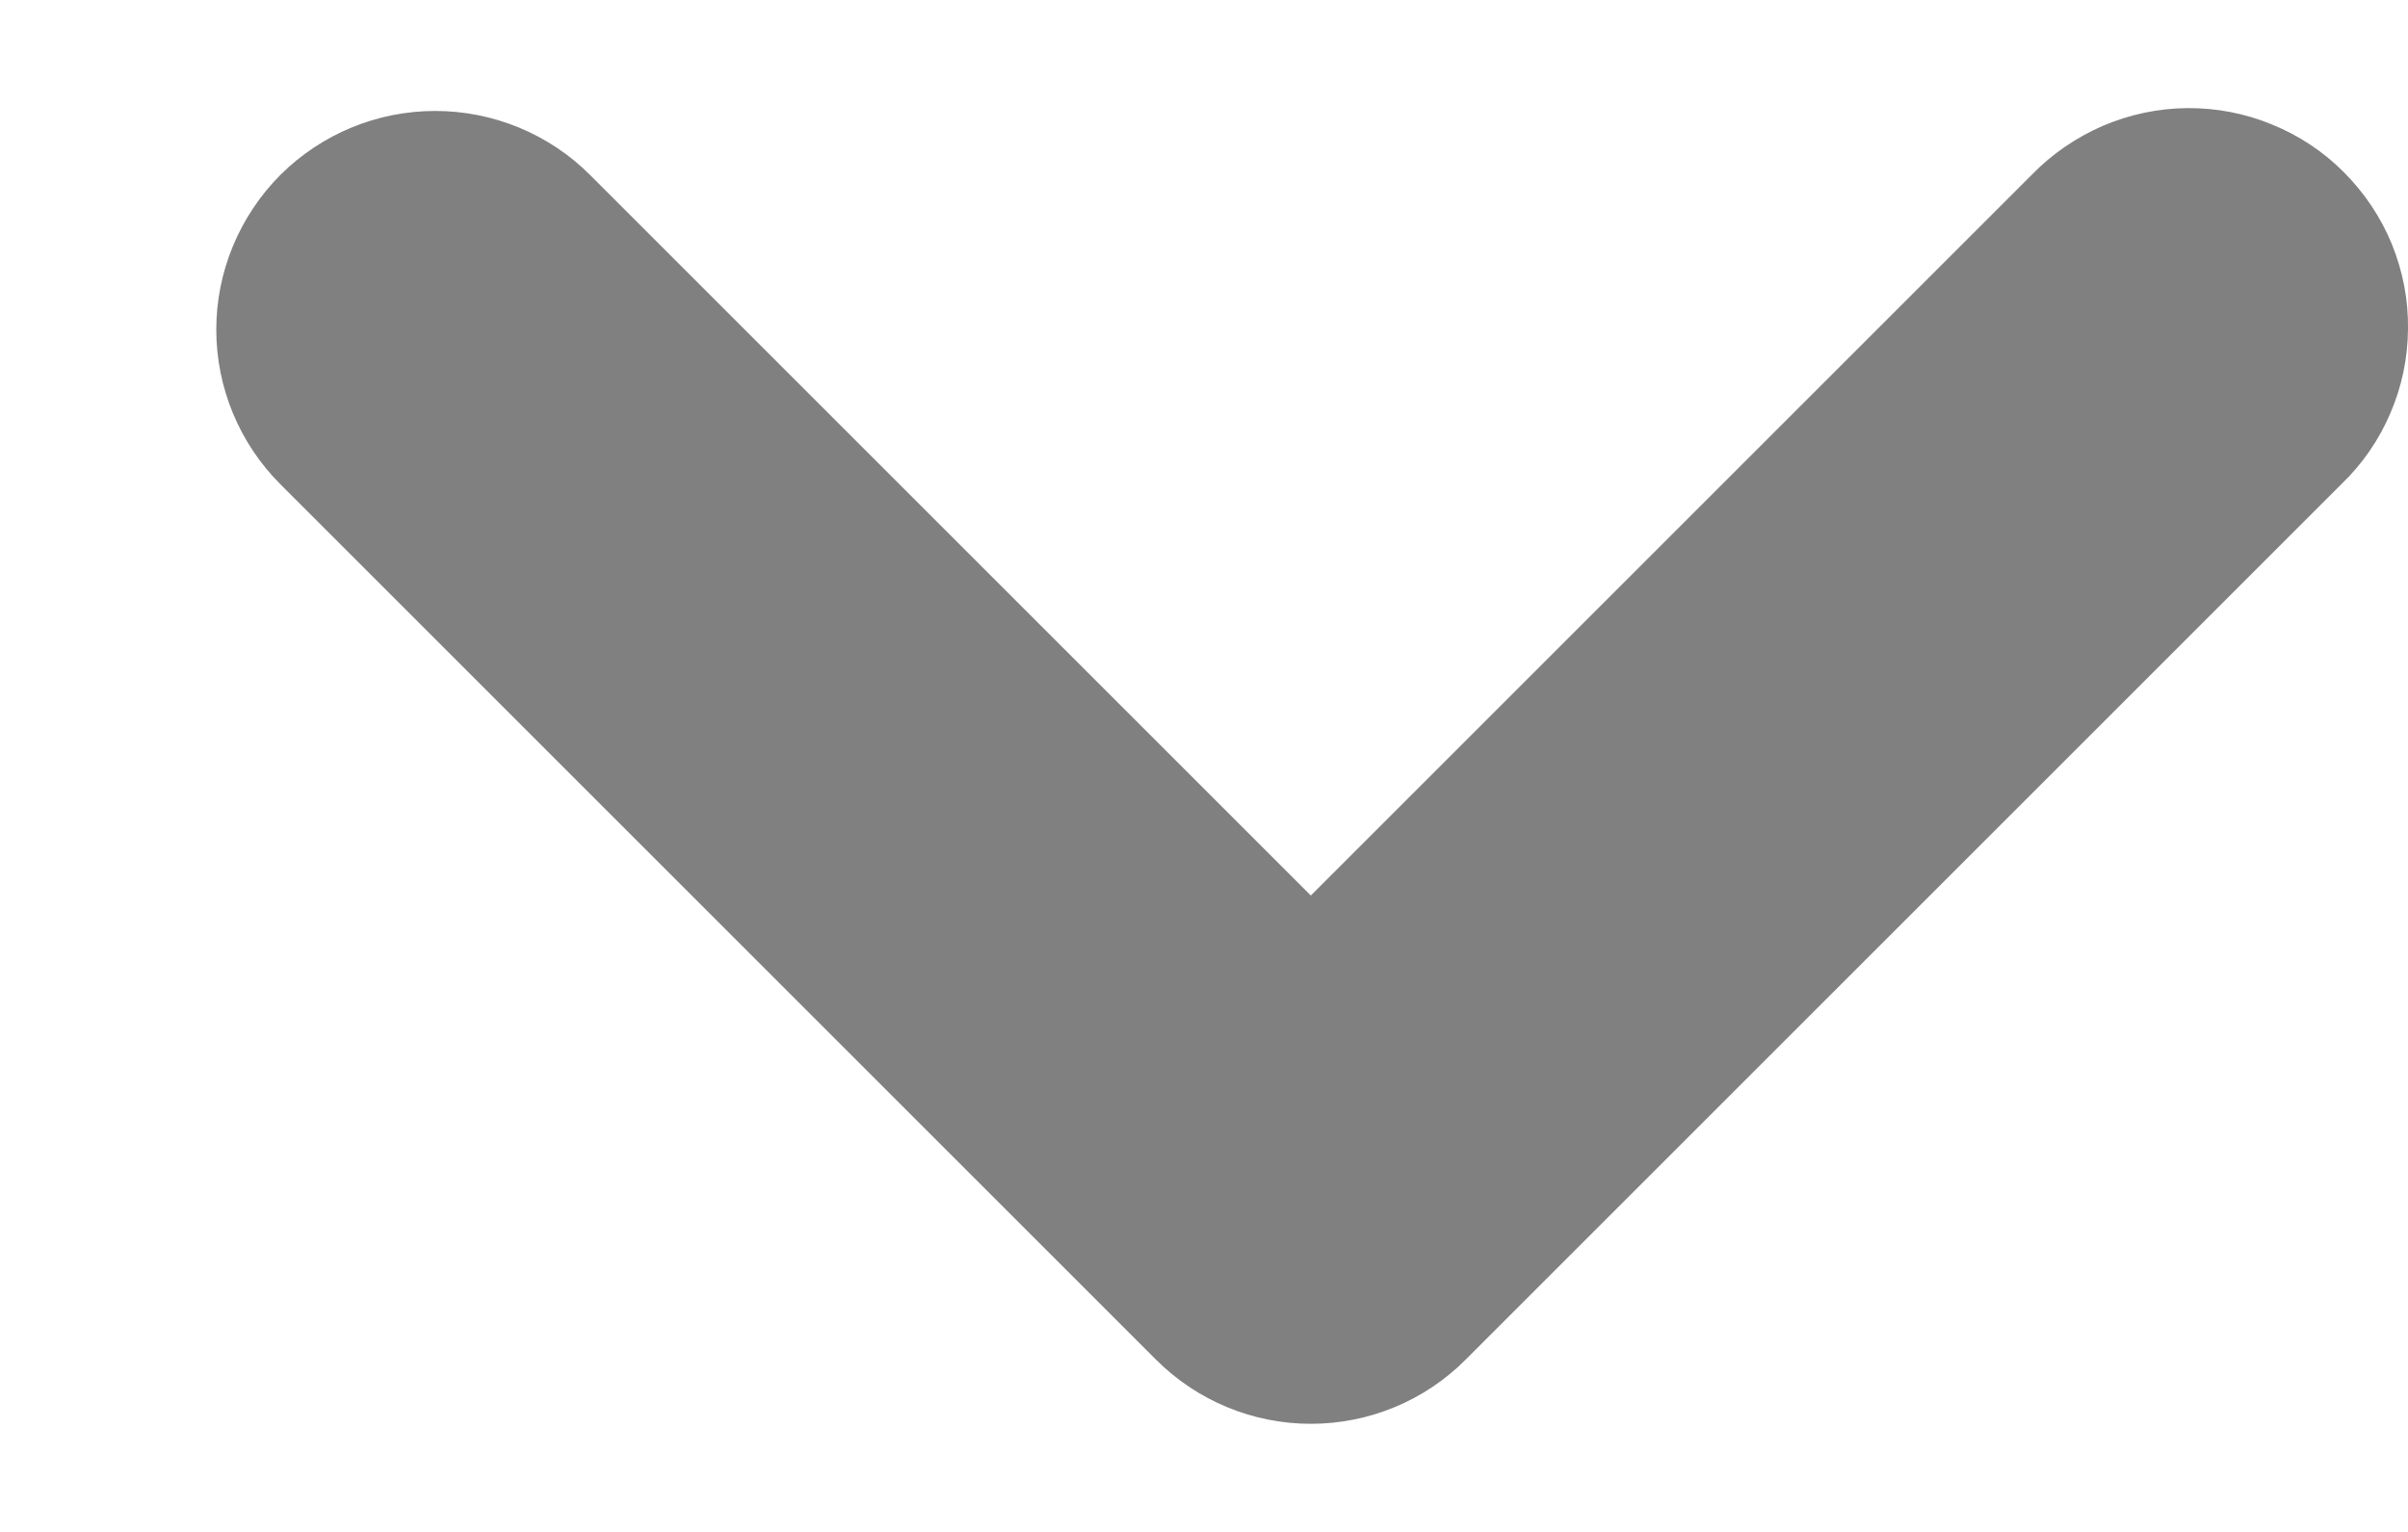 <svg width="11" height="7" viewBox="0 0 11 7" fill="none" xmlns="http://www.w3.org/2000/svg">
<path fill-rule="evenodd" clip-rule="evenodd" d="M1.281 0.799C1.469 0.612 1.723 0.507 1.988 0.507C2.253 0.507 2.508 0.612 2.695 0.799L5.988 4.092L9.281 0.799C9.373 0.704 9.484 0.628 9.606 0.575C9.728 0.523 9.859 0.495 9.992 0.494C10.124 0.493 10.256 0.518 10.379 0.569C10.502 0.619 10.614 0.693 10.707 0.787C10.801 0.881 10.876 0.993 10.926 1.115C10.976 1.238 11.002 1.37 11 1.503C10.999 1.636 10.972 1.767 10.919 1.889C10.867 2.011 10.791 2.121 10.695 2.213L6.695 6.213C6.508 6.401 6.253 6.506 5.988 6.506C5.723 6.506 5.469 6.401 5.281 6.213L1.281 2.213C1.094 2.026 0.988 1.772 0.988 1.506C0.988 1.241 1.094 0.987 1.281 0.799Z" fill="#808080"/>
</svg>
